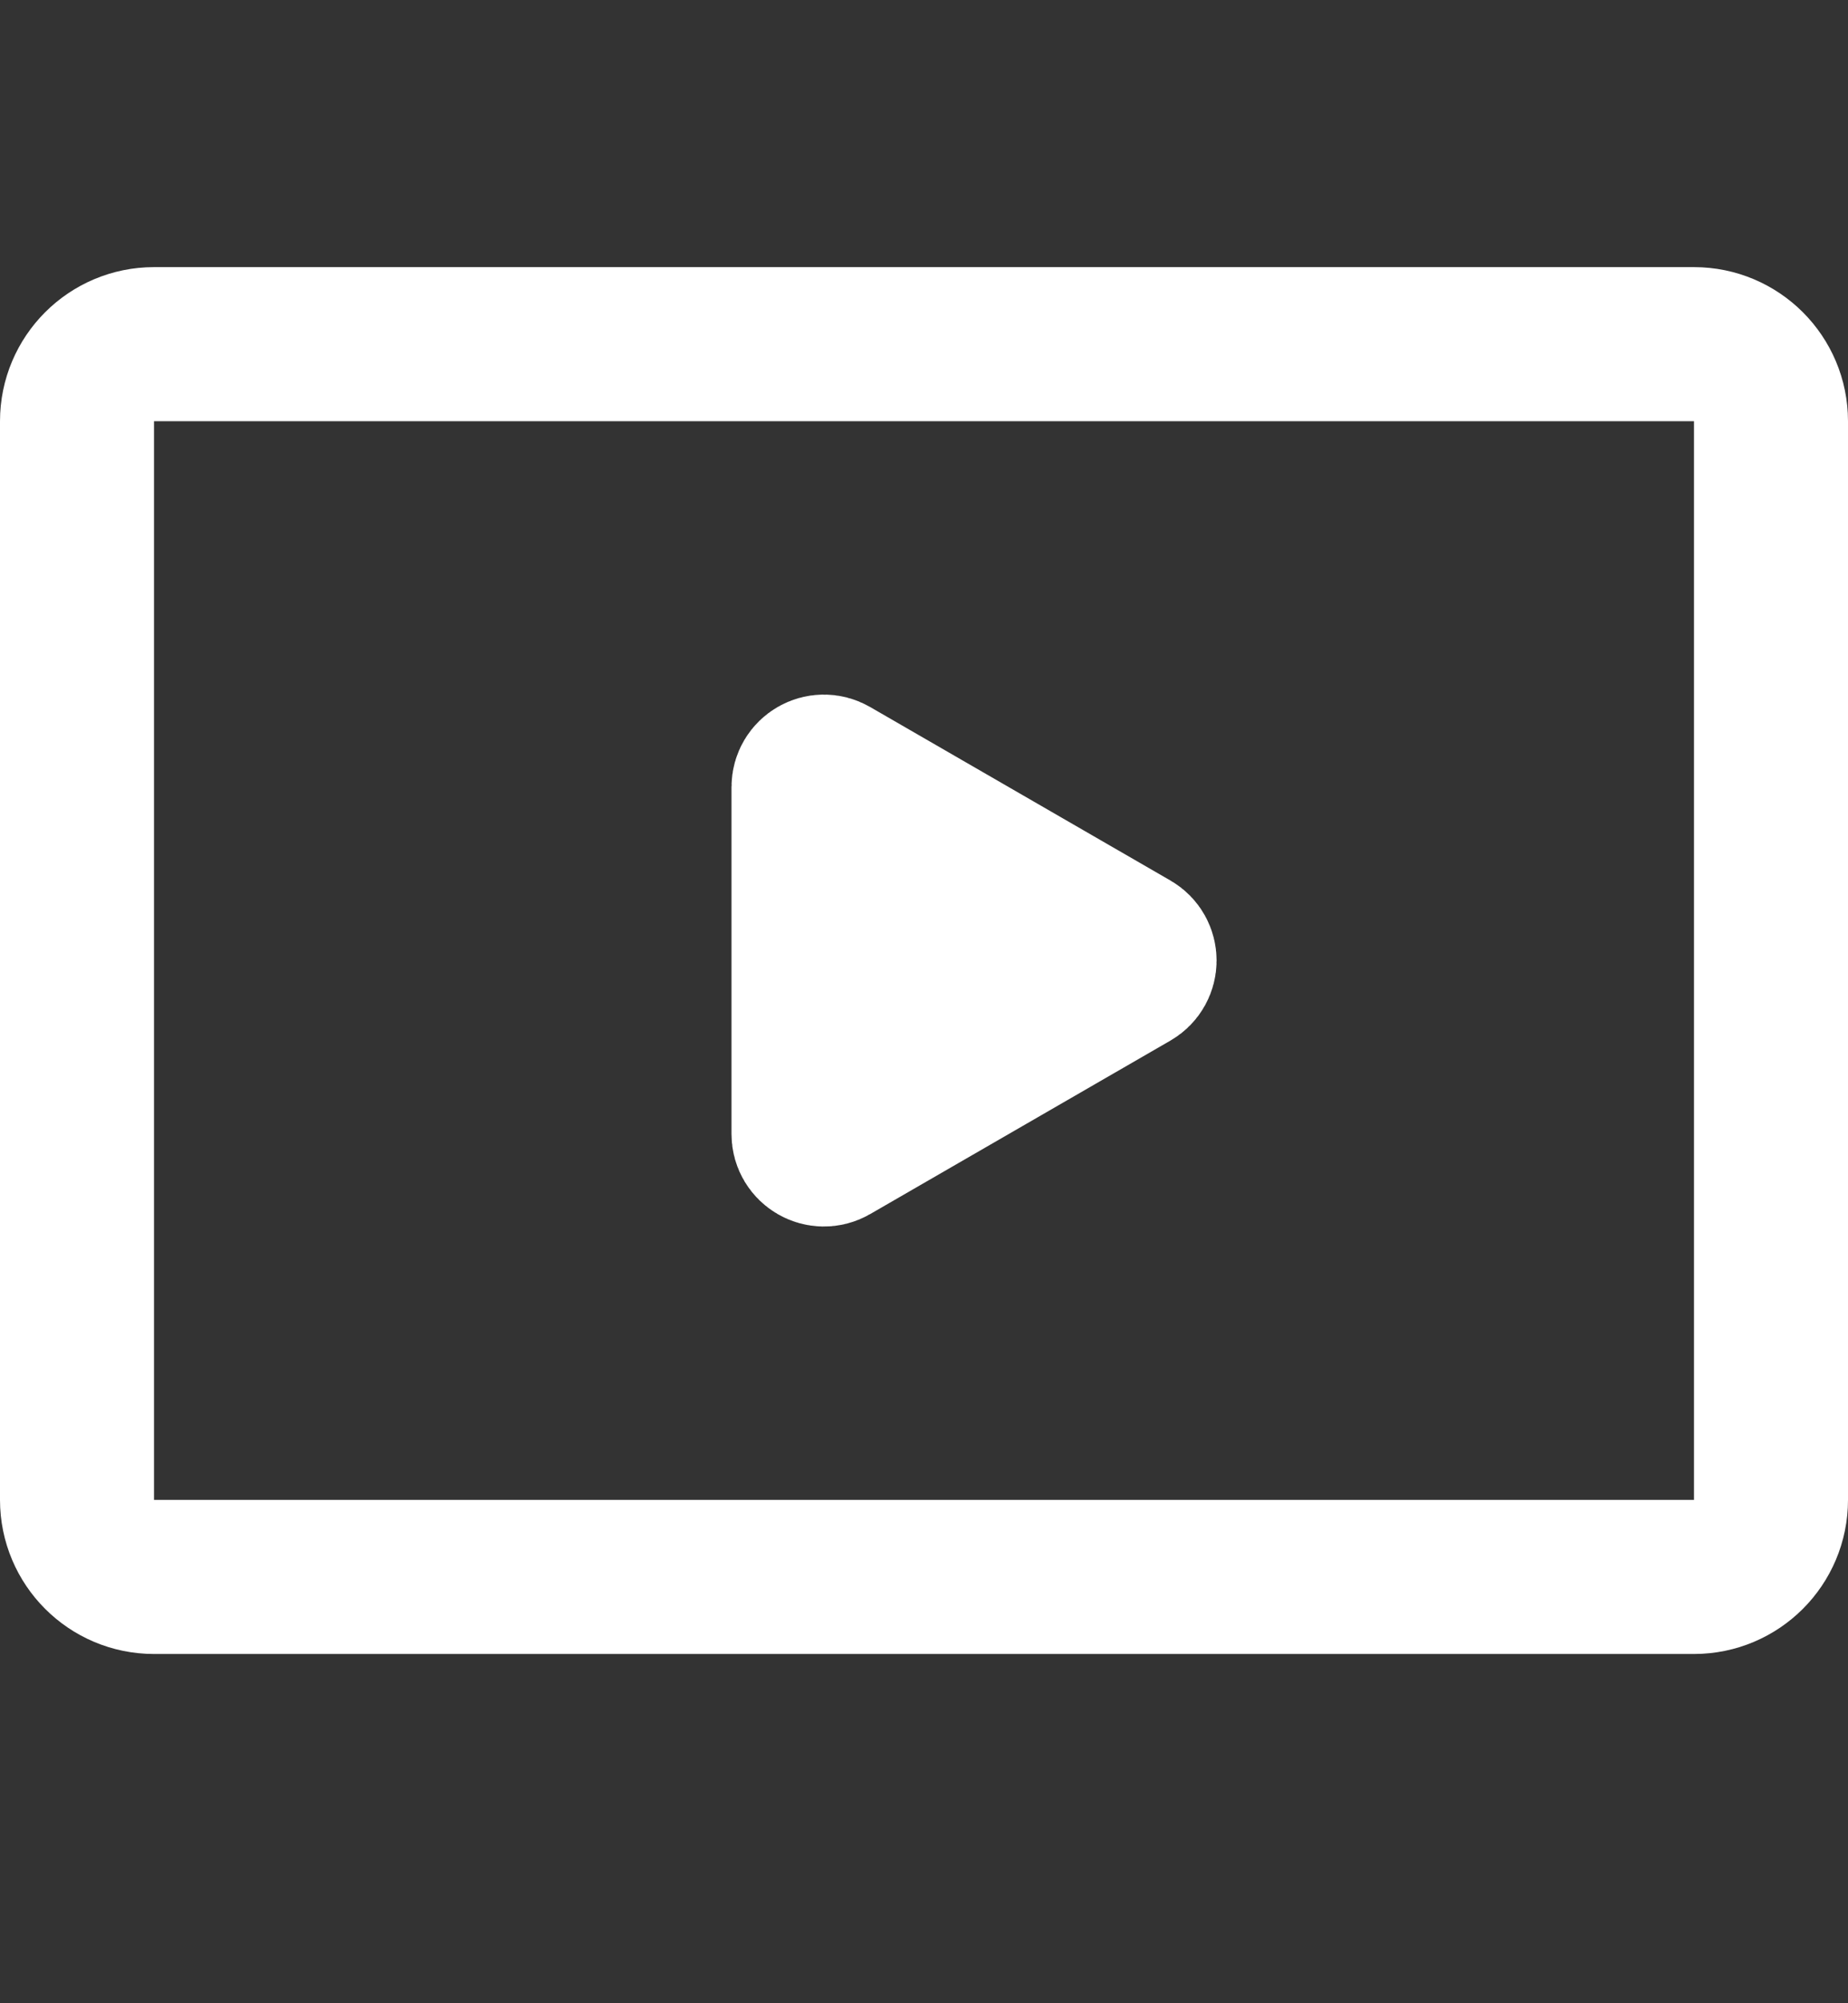 <svg width="24" height="26" viewBox="0 0 24 26" fill="none" xmlns="http://www.w3.org/2000/svg">
<rect x="0" y="0" width="24" height="26" fill="#333333" stroke="none"/>
<path d="M2 4.467H22C22.552 4.467 23 4.915 23 5.467V19.467C23 20.019 22.552 20.467 22 20.467H2C1.448 20.467 1 20.019 1 19.467V5.467C1 4.915 1.448 4.467 2 4.467Z" stroke="white" stroke-width="2" stroke-linecap="round" stroke-linejoin="round"/>
<path d="M14.7 12.294C14.833 12.371 14.833 12.563 14.7 12.64L10.8 14.892C10.667 14.969 10.5 14.872 10.5 14.719L10.5 10.215C10.5 10.061 10.667 9.965 10.8 10.042L14.7 12.294Z" fill="white" stroke="white" stroke-width="2" stroke-linejoin="round"/>
</svg>

